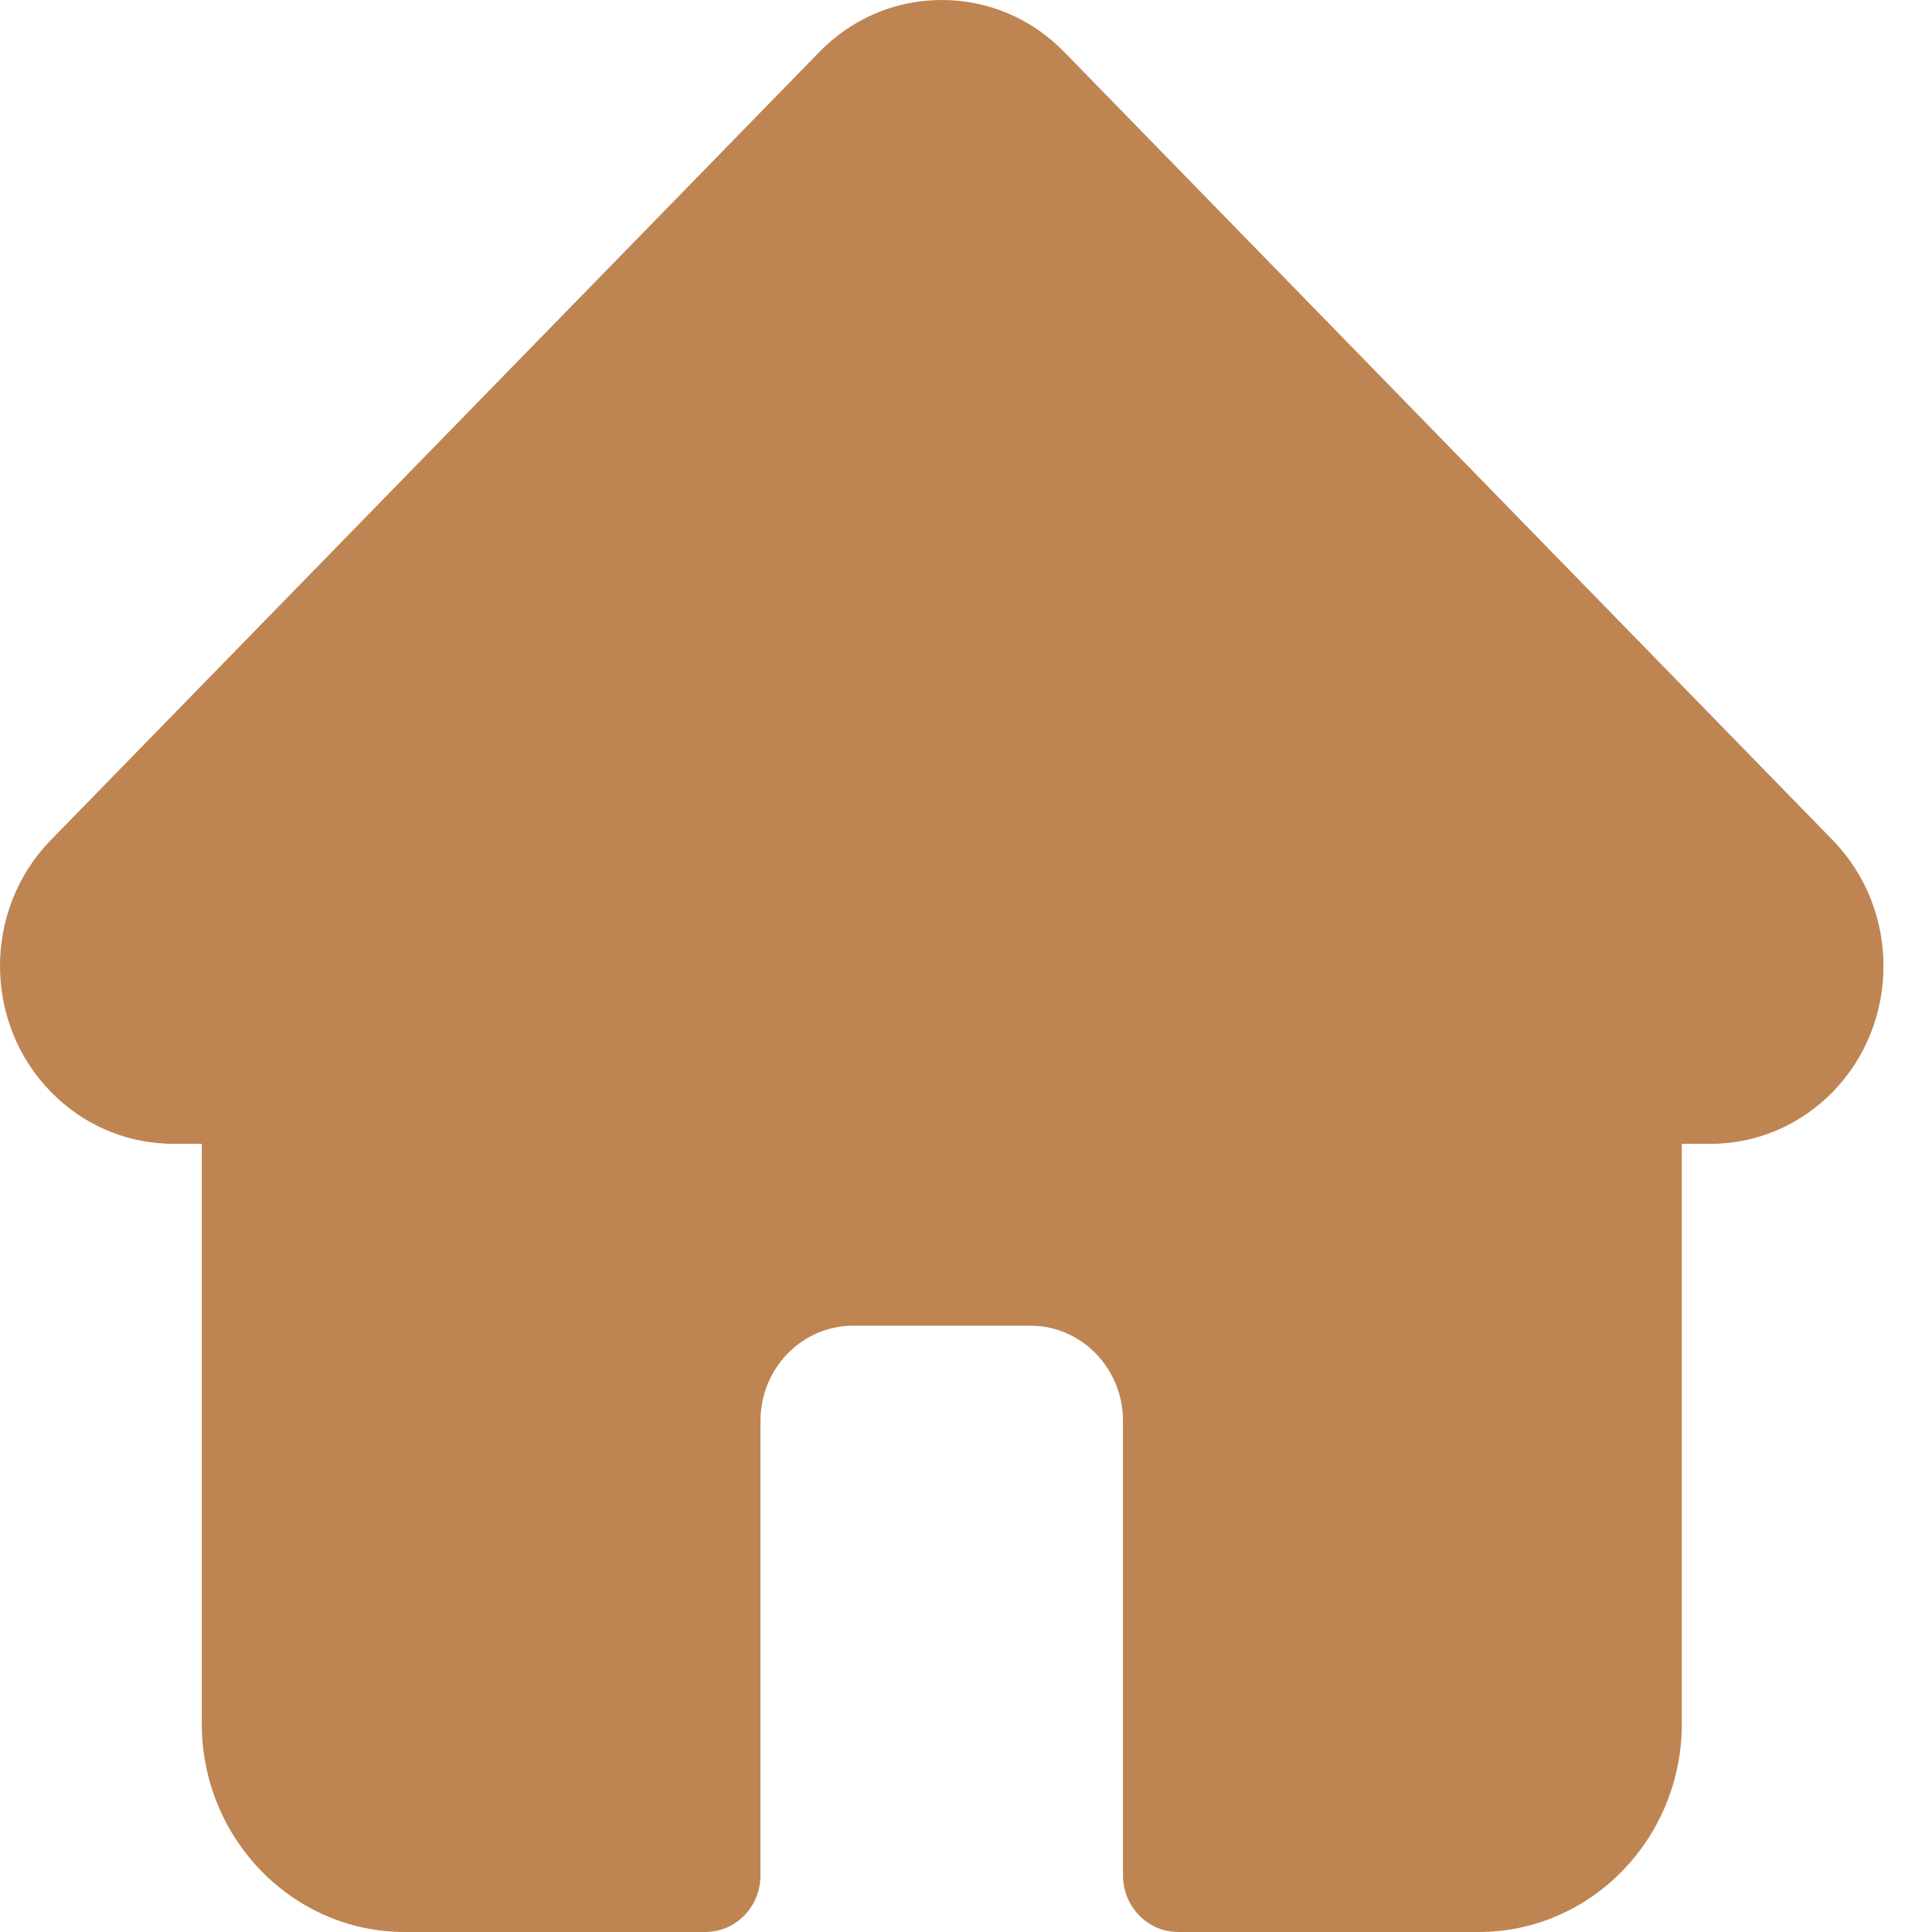 <svg width="16" height="16" viewBox="0 0 16 16" fill="none" xmlns="http://www.w3.org/2000/svg">
<path d="M15.179 6.959C15.179 6.959 15.179 6.958 15.178 6.958L8.815 0.432C8.544 0.153 8.183 0 7.799 0C7.416 0 7.055 0.153 6.784 0.432L0.423 6.955C0.421 6.957 0.419 6.959 0.417 6.961C-0.14 7.536 -0.139 8.468 0.42 9.041C0.675 9.303 1.012 9.455 1.373 9.471C1.387 9.472 1.402 9.473 1.417 9.473H1.671V14.276C1.671 15.227 2.425 16 3.352 16H5.841C6.094 16 6.298 15.79 6.298 15.531V11.766C6.298 11.332 6.642 10.979 7.065 10.979H8.534C8.956 10.979 9.3 11.332 9.3 11.766V15.531C9.3 15.79 9.505 16 9.757 16H12.247C13.174 16 13.928 15.227 13.928 14.276V9.473H14.163C14.547 9.473 14.907 9.32 15.179 9.042C15.738 8.468 15.738 7.534 15.179 6.959Z" fill="#BE8553"/>
</svg>
